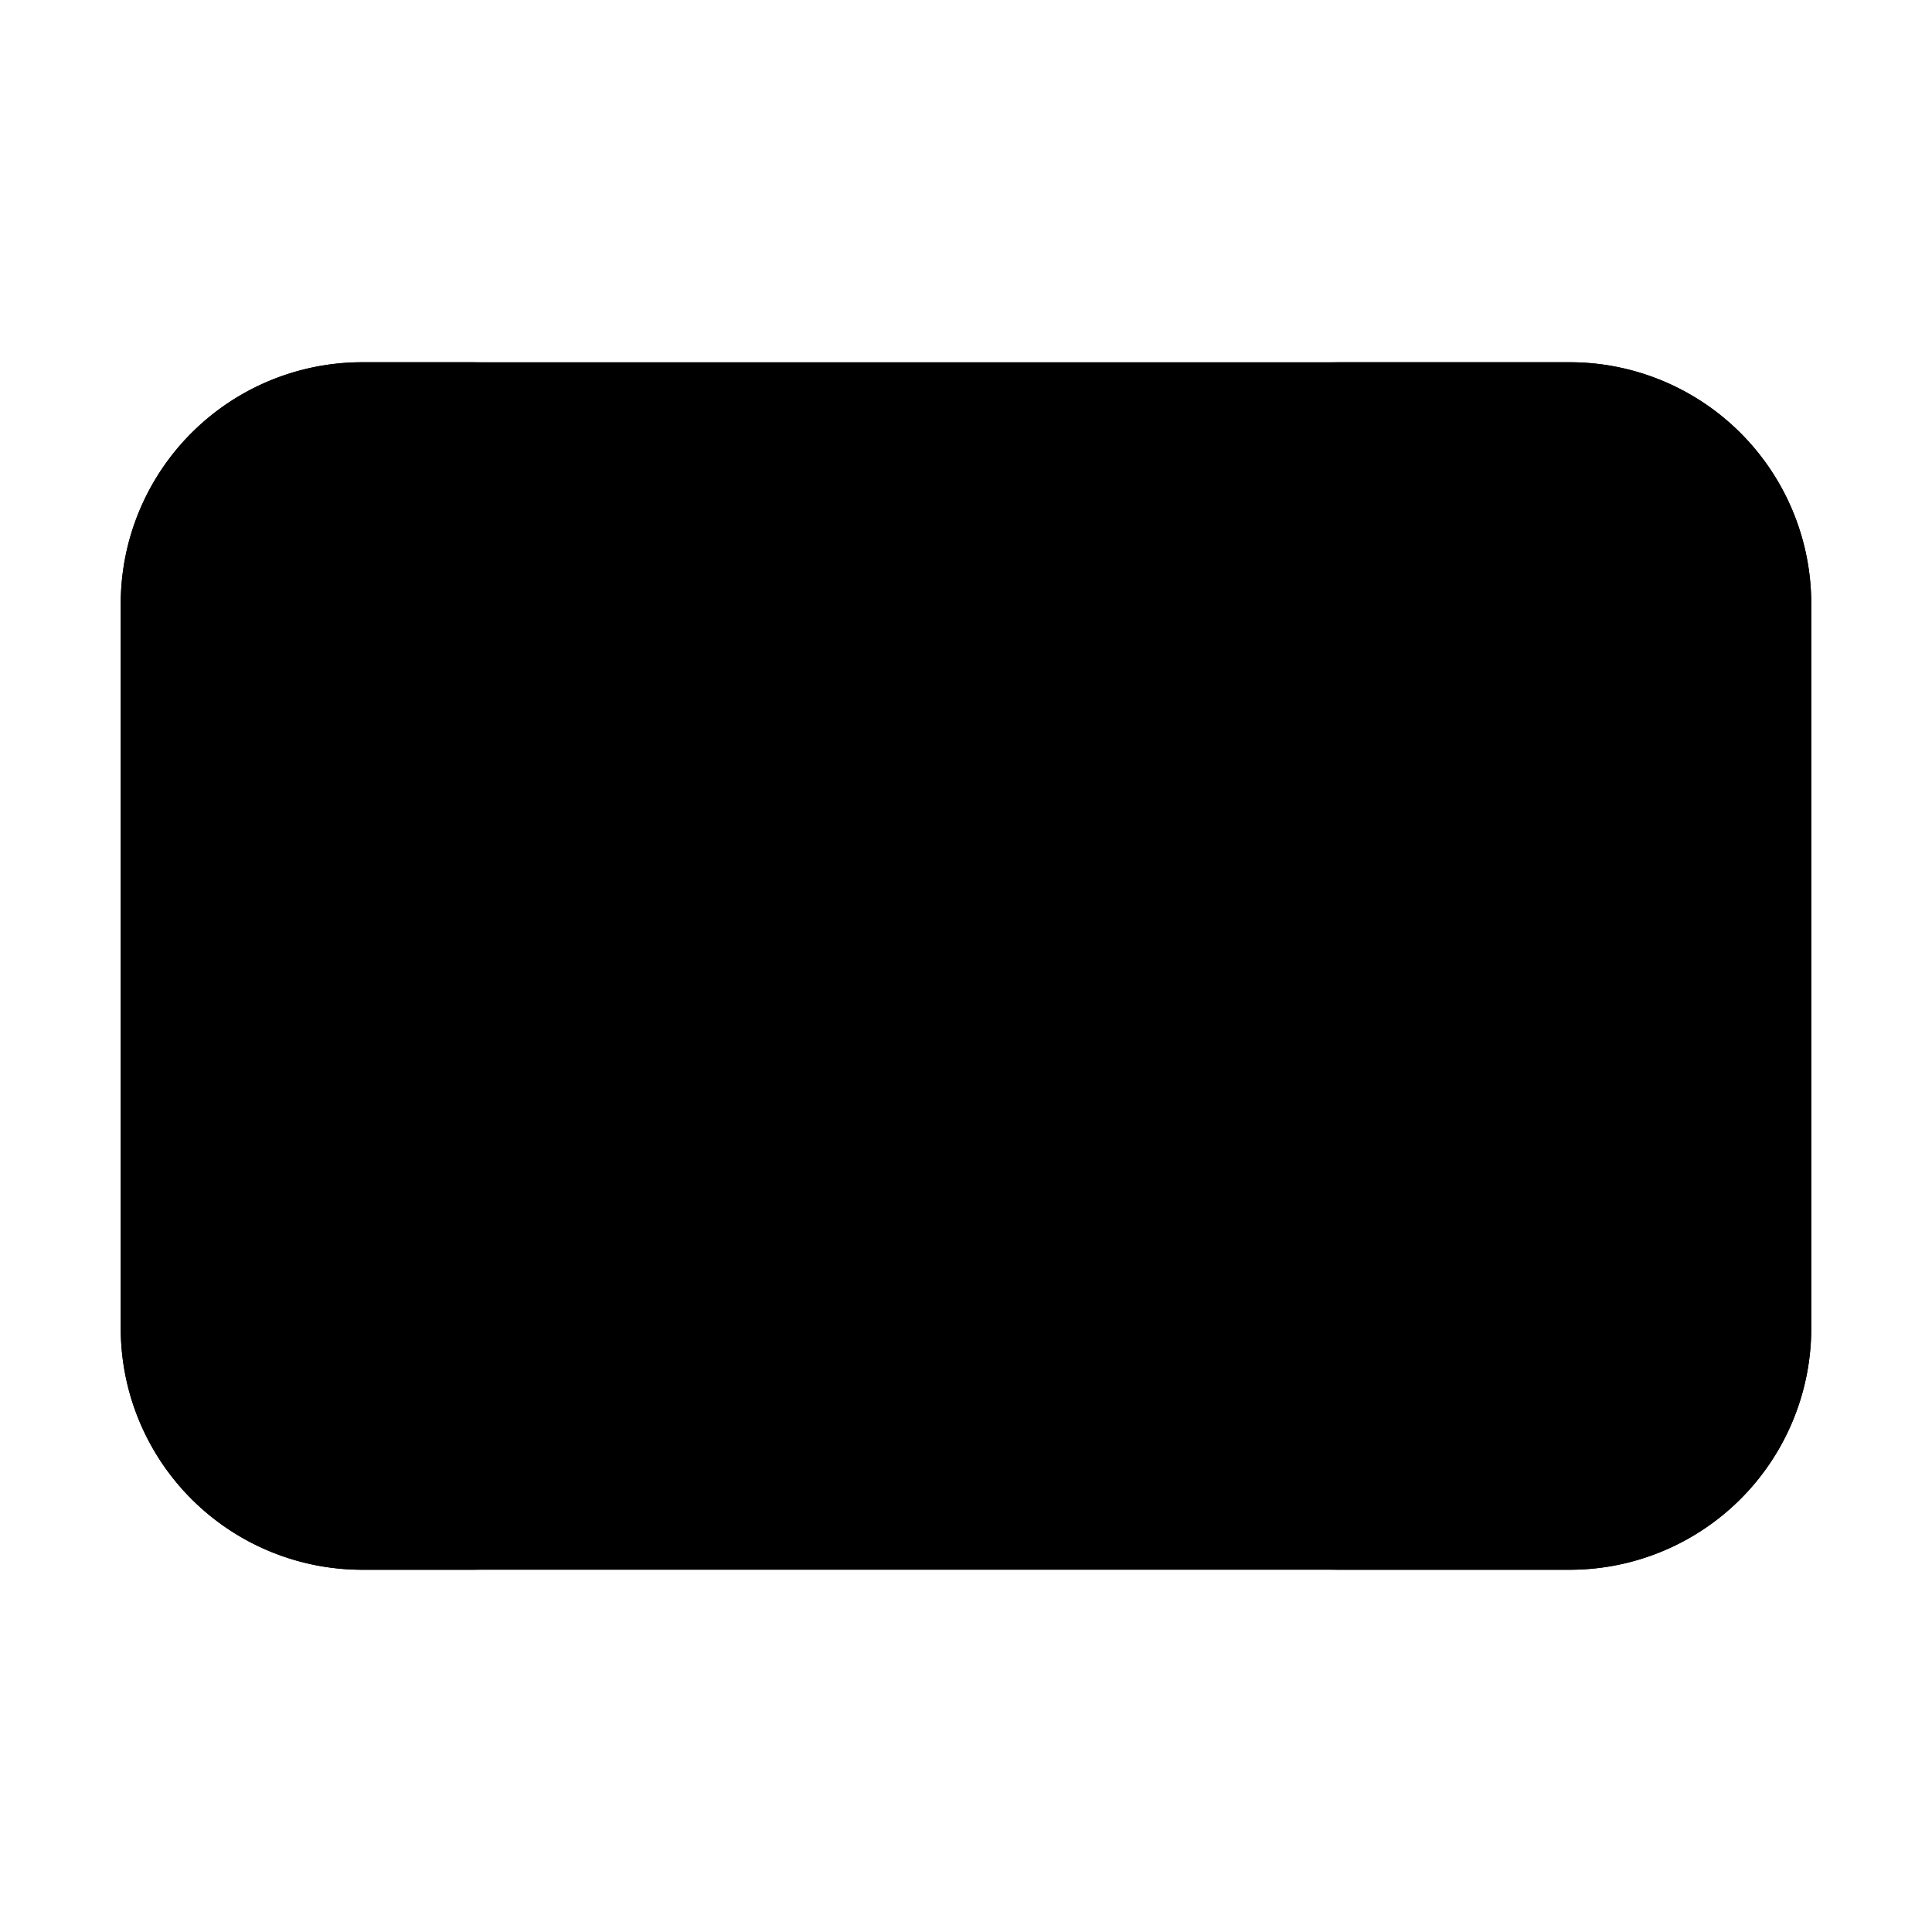 <svg xmlns="http://www.w3.org/2000/svg" viewBox="0 0 24 24" fill="currentColor" class="w-full h-full text-slate-500">
  <path d="M4.5 4.5a3 3 0 00-3 3v9a3 3 0 003 3h15a3 3 0 003-3v-9a3 3 0 00-3-3h-15zm11.25 9.75l-3.75-2.25v4.5l3.75-2.25z" />
  <path fill-rule="evenodd" d="M1.5 7.5a3 3 0 013-3h15a3 3 0 013 3v9a3 3 0 01-3 3h-15a3 3 0 01-3-3v-9zm3 .75a1.5 1.5 0 011.5-1.5h10.5a1.5 1.5 0 011.5 1.5v2.443c.572.235 1.072.559 1.5.942V7.5a3 3 0 00-3-3h-10.5a3 3 0 00-3 3v9a3 3 0 003 3h10.5a3 3 0 003-3v-.693c-.428.383-.928.707-1.5.942V16.5a1.5 1.5 0 01-1.5 1.5h-10.5a1.5 1.5 0 01-1.5-1.5v-8.25z" clip-rule="evenodd" />
</svg> 
